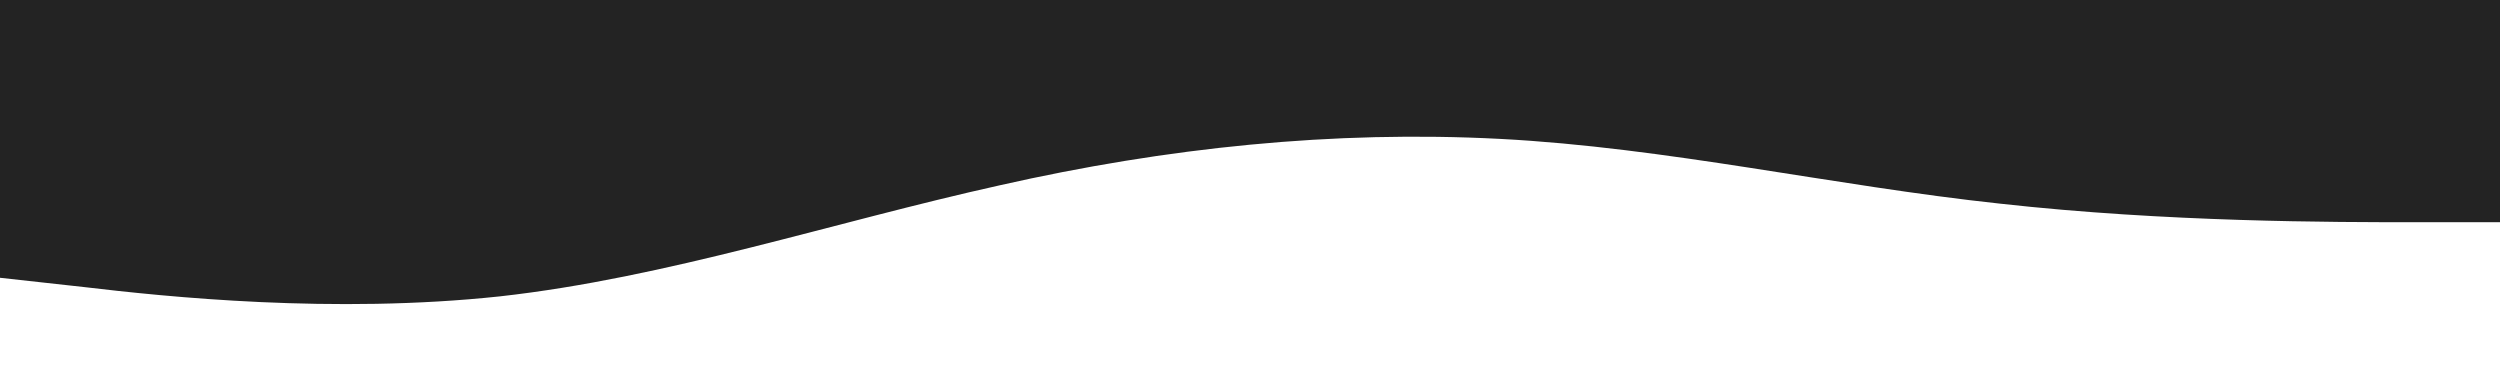<?xml version="1.0" encoding="utf-8"?>
<!-- Generator: Adobe Illustrator 21.0.2, SVG Export Plug-In . SVG Version: 6.00 Build 0)  -->
<svg version="1.1" id="Camada_1" xmlns="http://www.w3.org/2000/svg" xmlns:xlink="http://www.w3.org/1999/xlink" x="0px" y="0px"
	 viewBox="0 0 1440 212.5" style="enable-background:new 0 0 1440 212.5;" xml:space="preserve">
<style type="text/css">
	.st0{fill:#232323;}
</style>
<path class="st0" d="M1440,128h-48c-48,0-144,0-240-10.7C1056,107,960,85,864,80s-192,5-288,26.7c-96,21.3-192,53.3-288,64
	C192,181,96,171,48,165.3L0,160V0h48c48,0,144,0,240,0s192,0,288,0s192,0,288,0s192,0,288,0s192,0,240,0h48V128z"/>
</svg>
